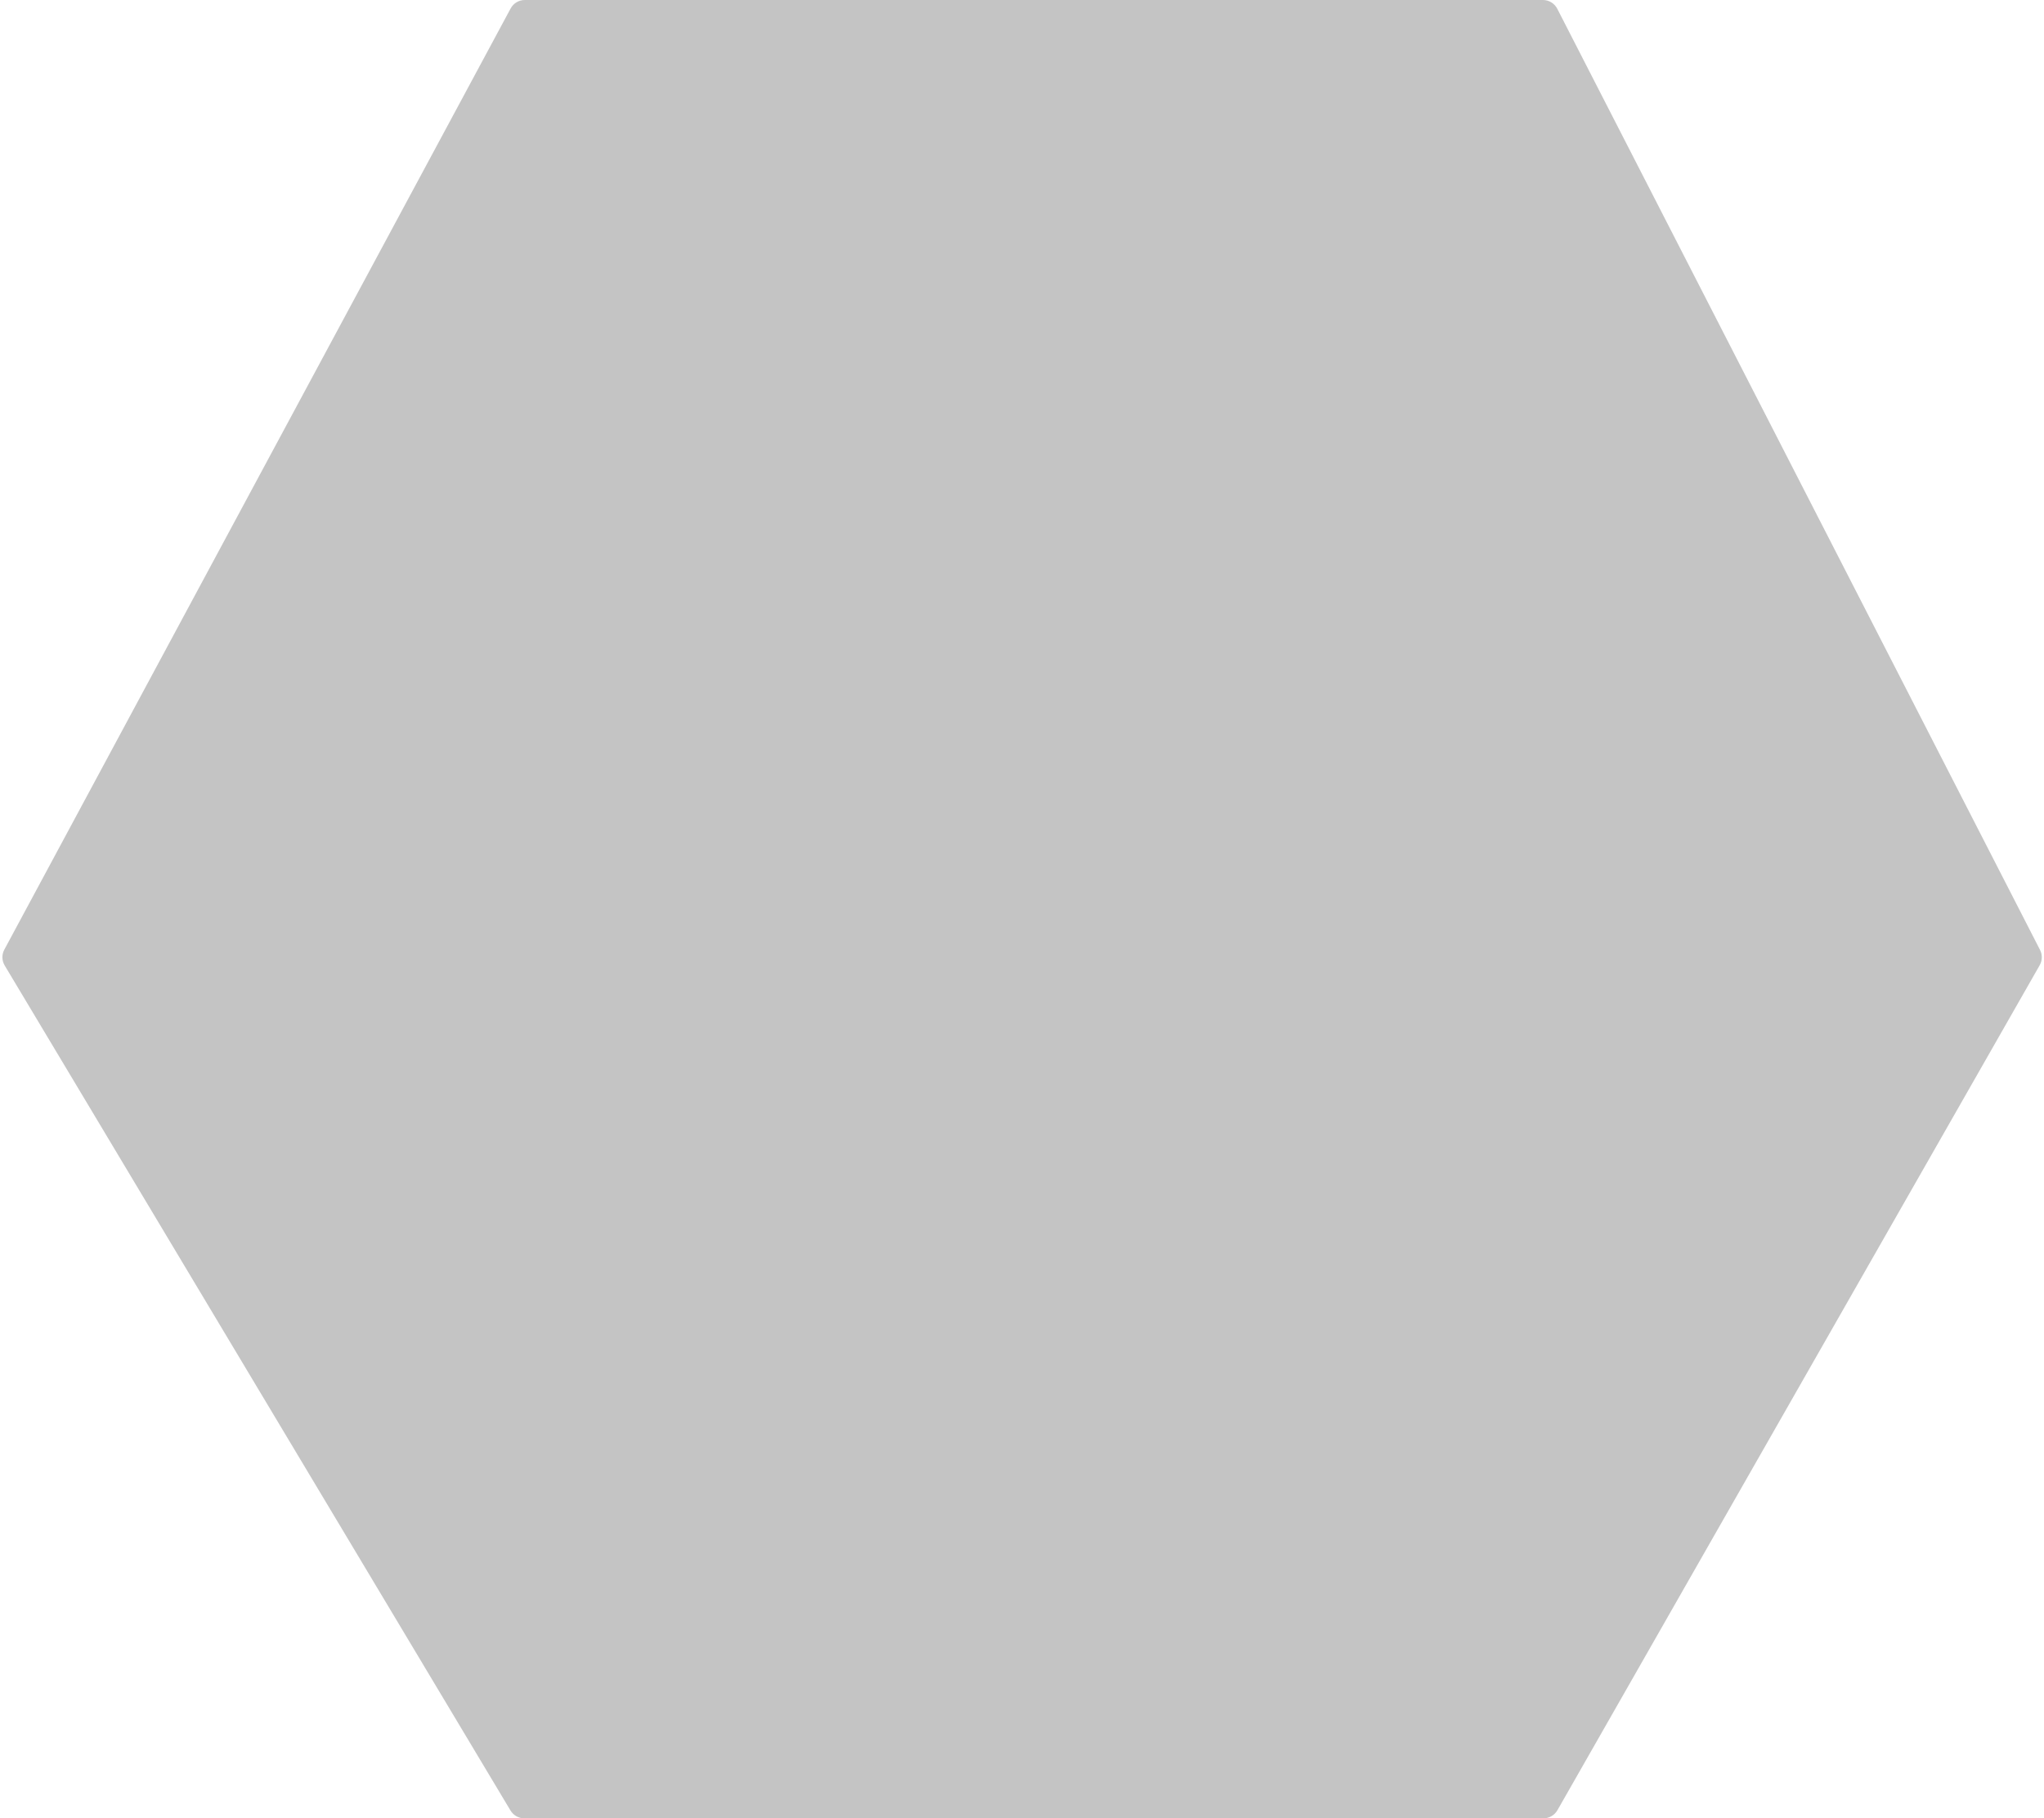 <svg width="127" height="113" viewBox="0 0 127 113" fill="none" xmlns="http://www.w3.org/2000/svg">
<path d="M31.727 0.526C31.901 0.202 32.24 0 32.608 0H95.868C96.243 0 96.586 0.21 96.758 0.544L126.753 59.032C126.907 59.332 126.899 59.69 126.732 59.984L96.767 112.496C96.589 112.807 96.257 113 95.898 113H32.577C32.225 113 31.899 112.815 31.719 112.514L0.292 60.001C0.111 59.698 0.102 59.323 0.269 59.013L31.727 0.526Z" fill="#C4C4C4"/>
</svg>
